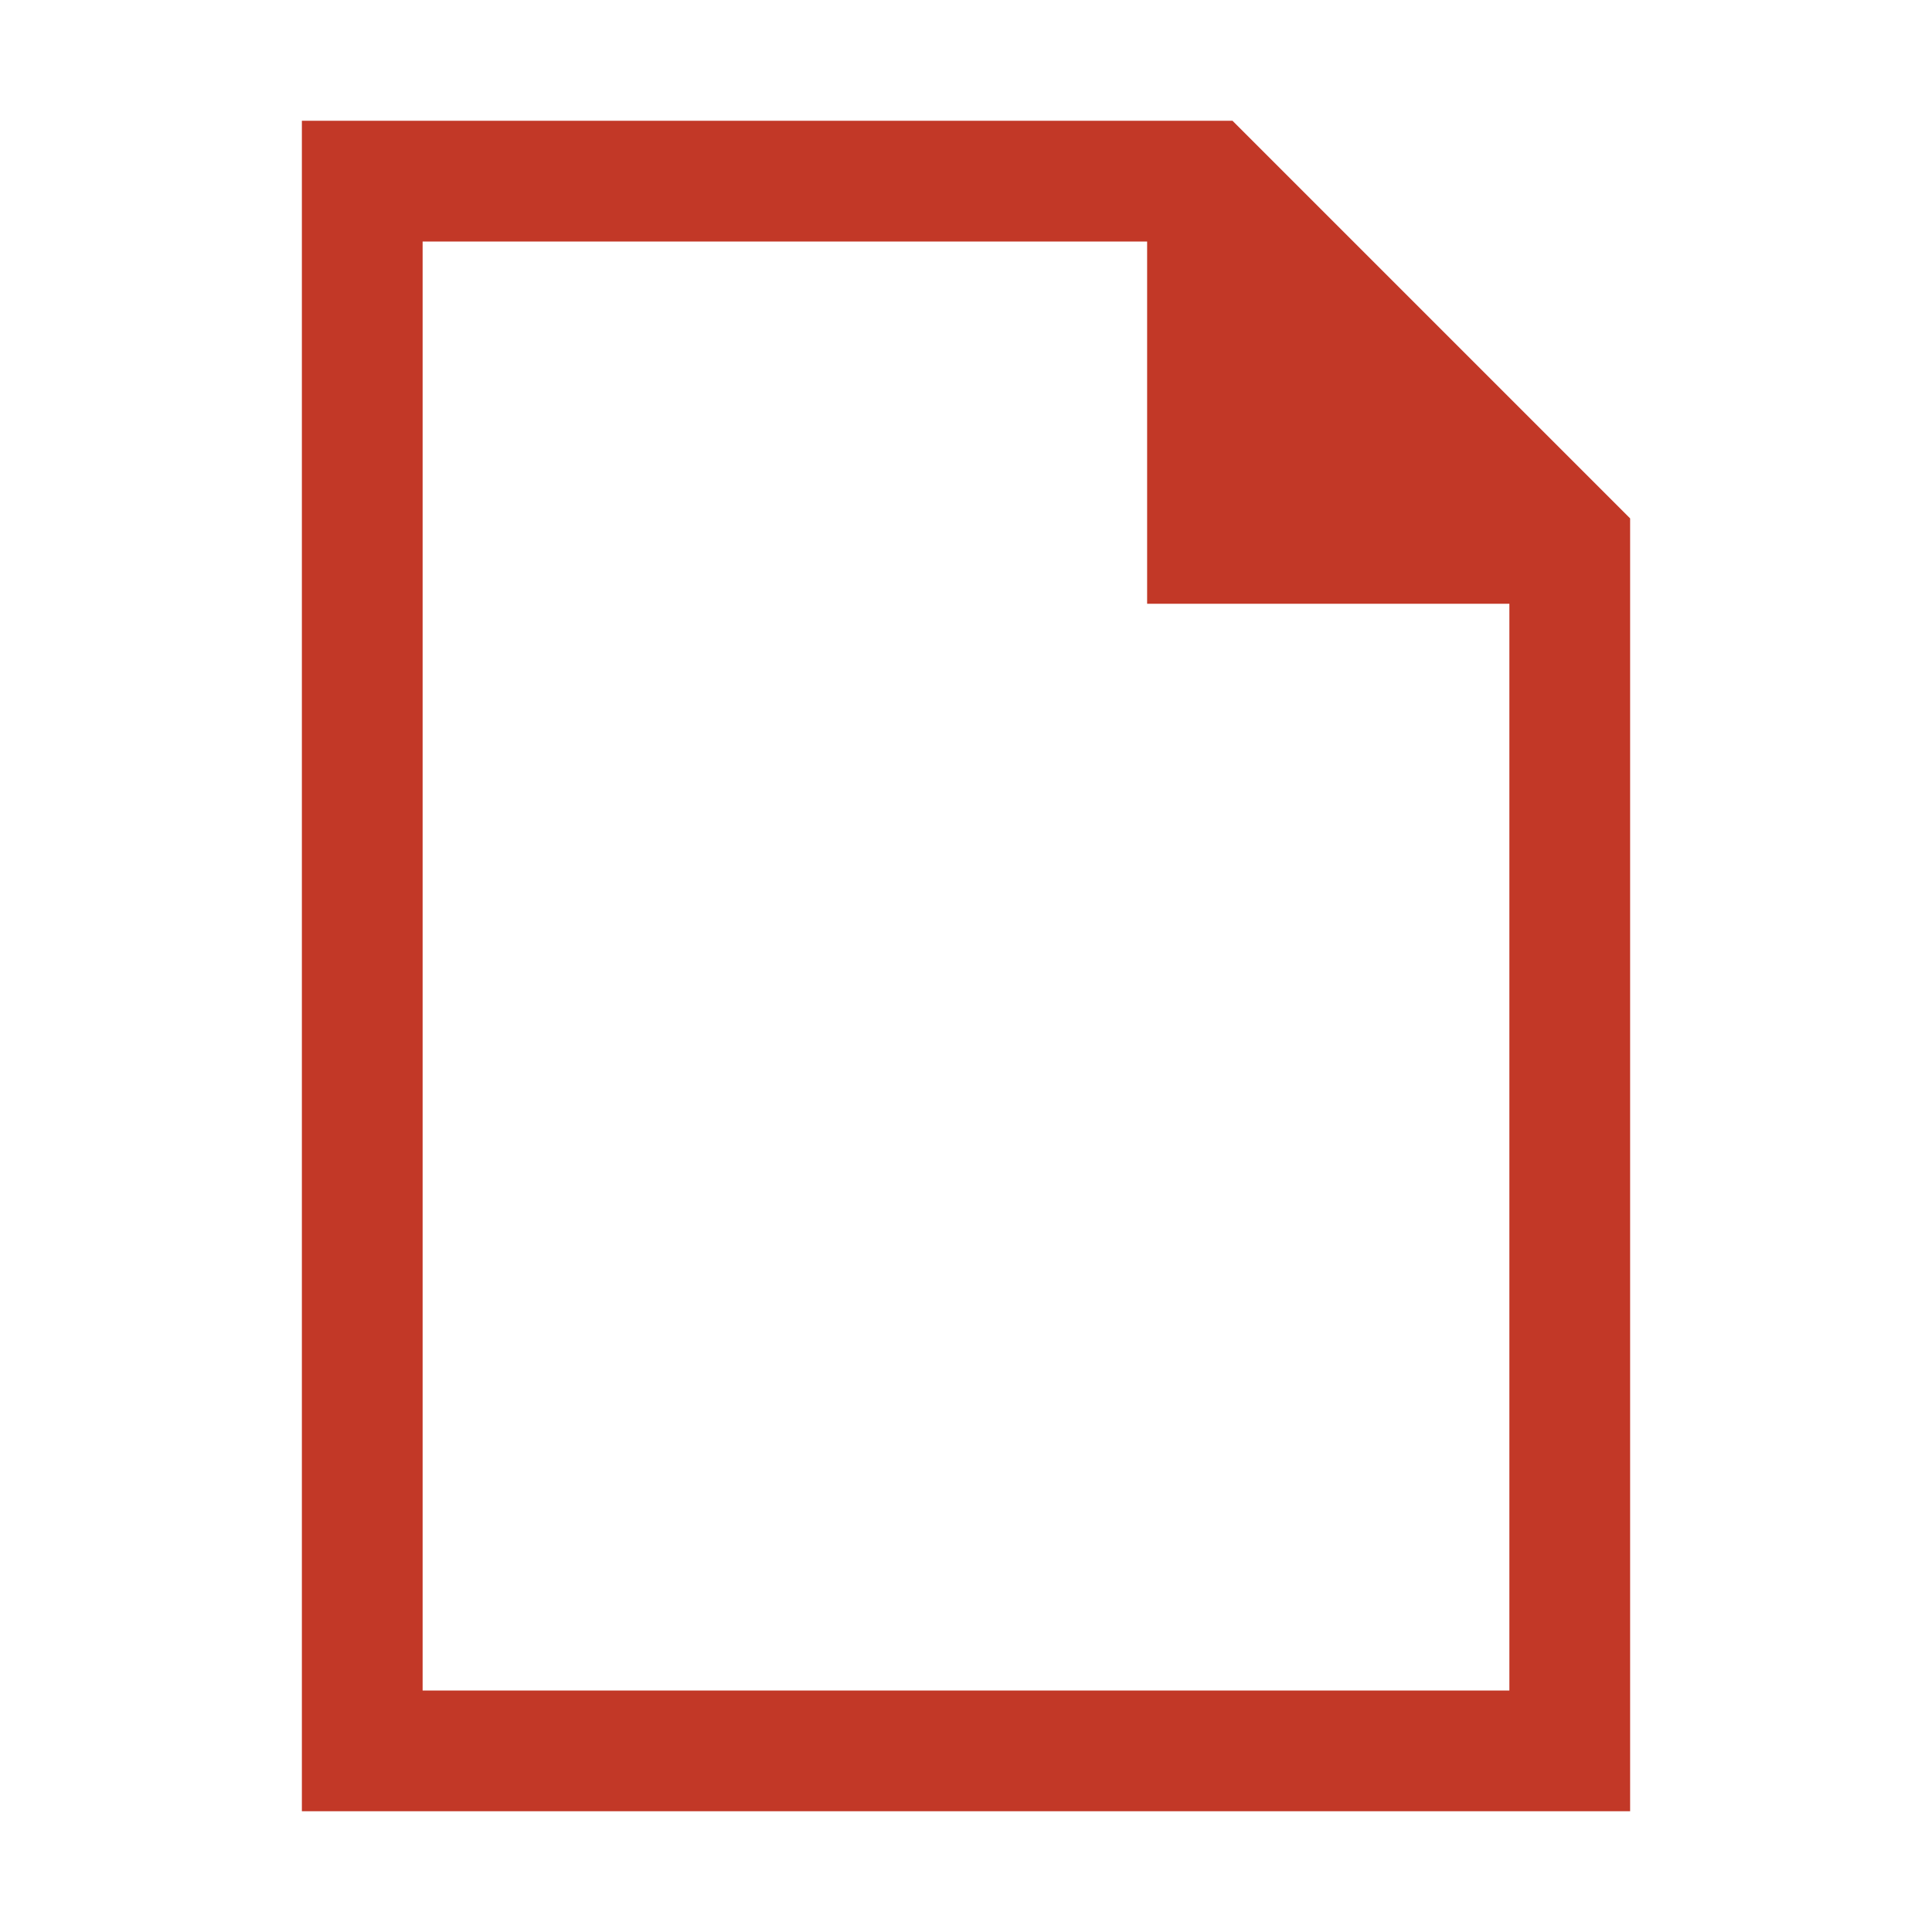 <?xml version="1.0" encoding="utf-8"?>
<svg xmlns="http://www.w3.org/2000/svg" viewBox="0 0 32 32">
  <title>default_file</title>
  <path d="M20.414,2H5V30H27V8.586ZM7,28V4H19v6h6V28Z" style="fill: rgb(194, 56, 39);"/>
</svg>